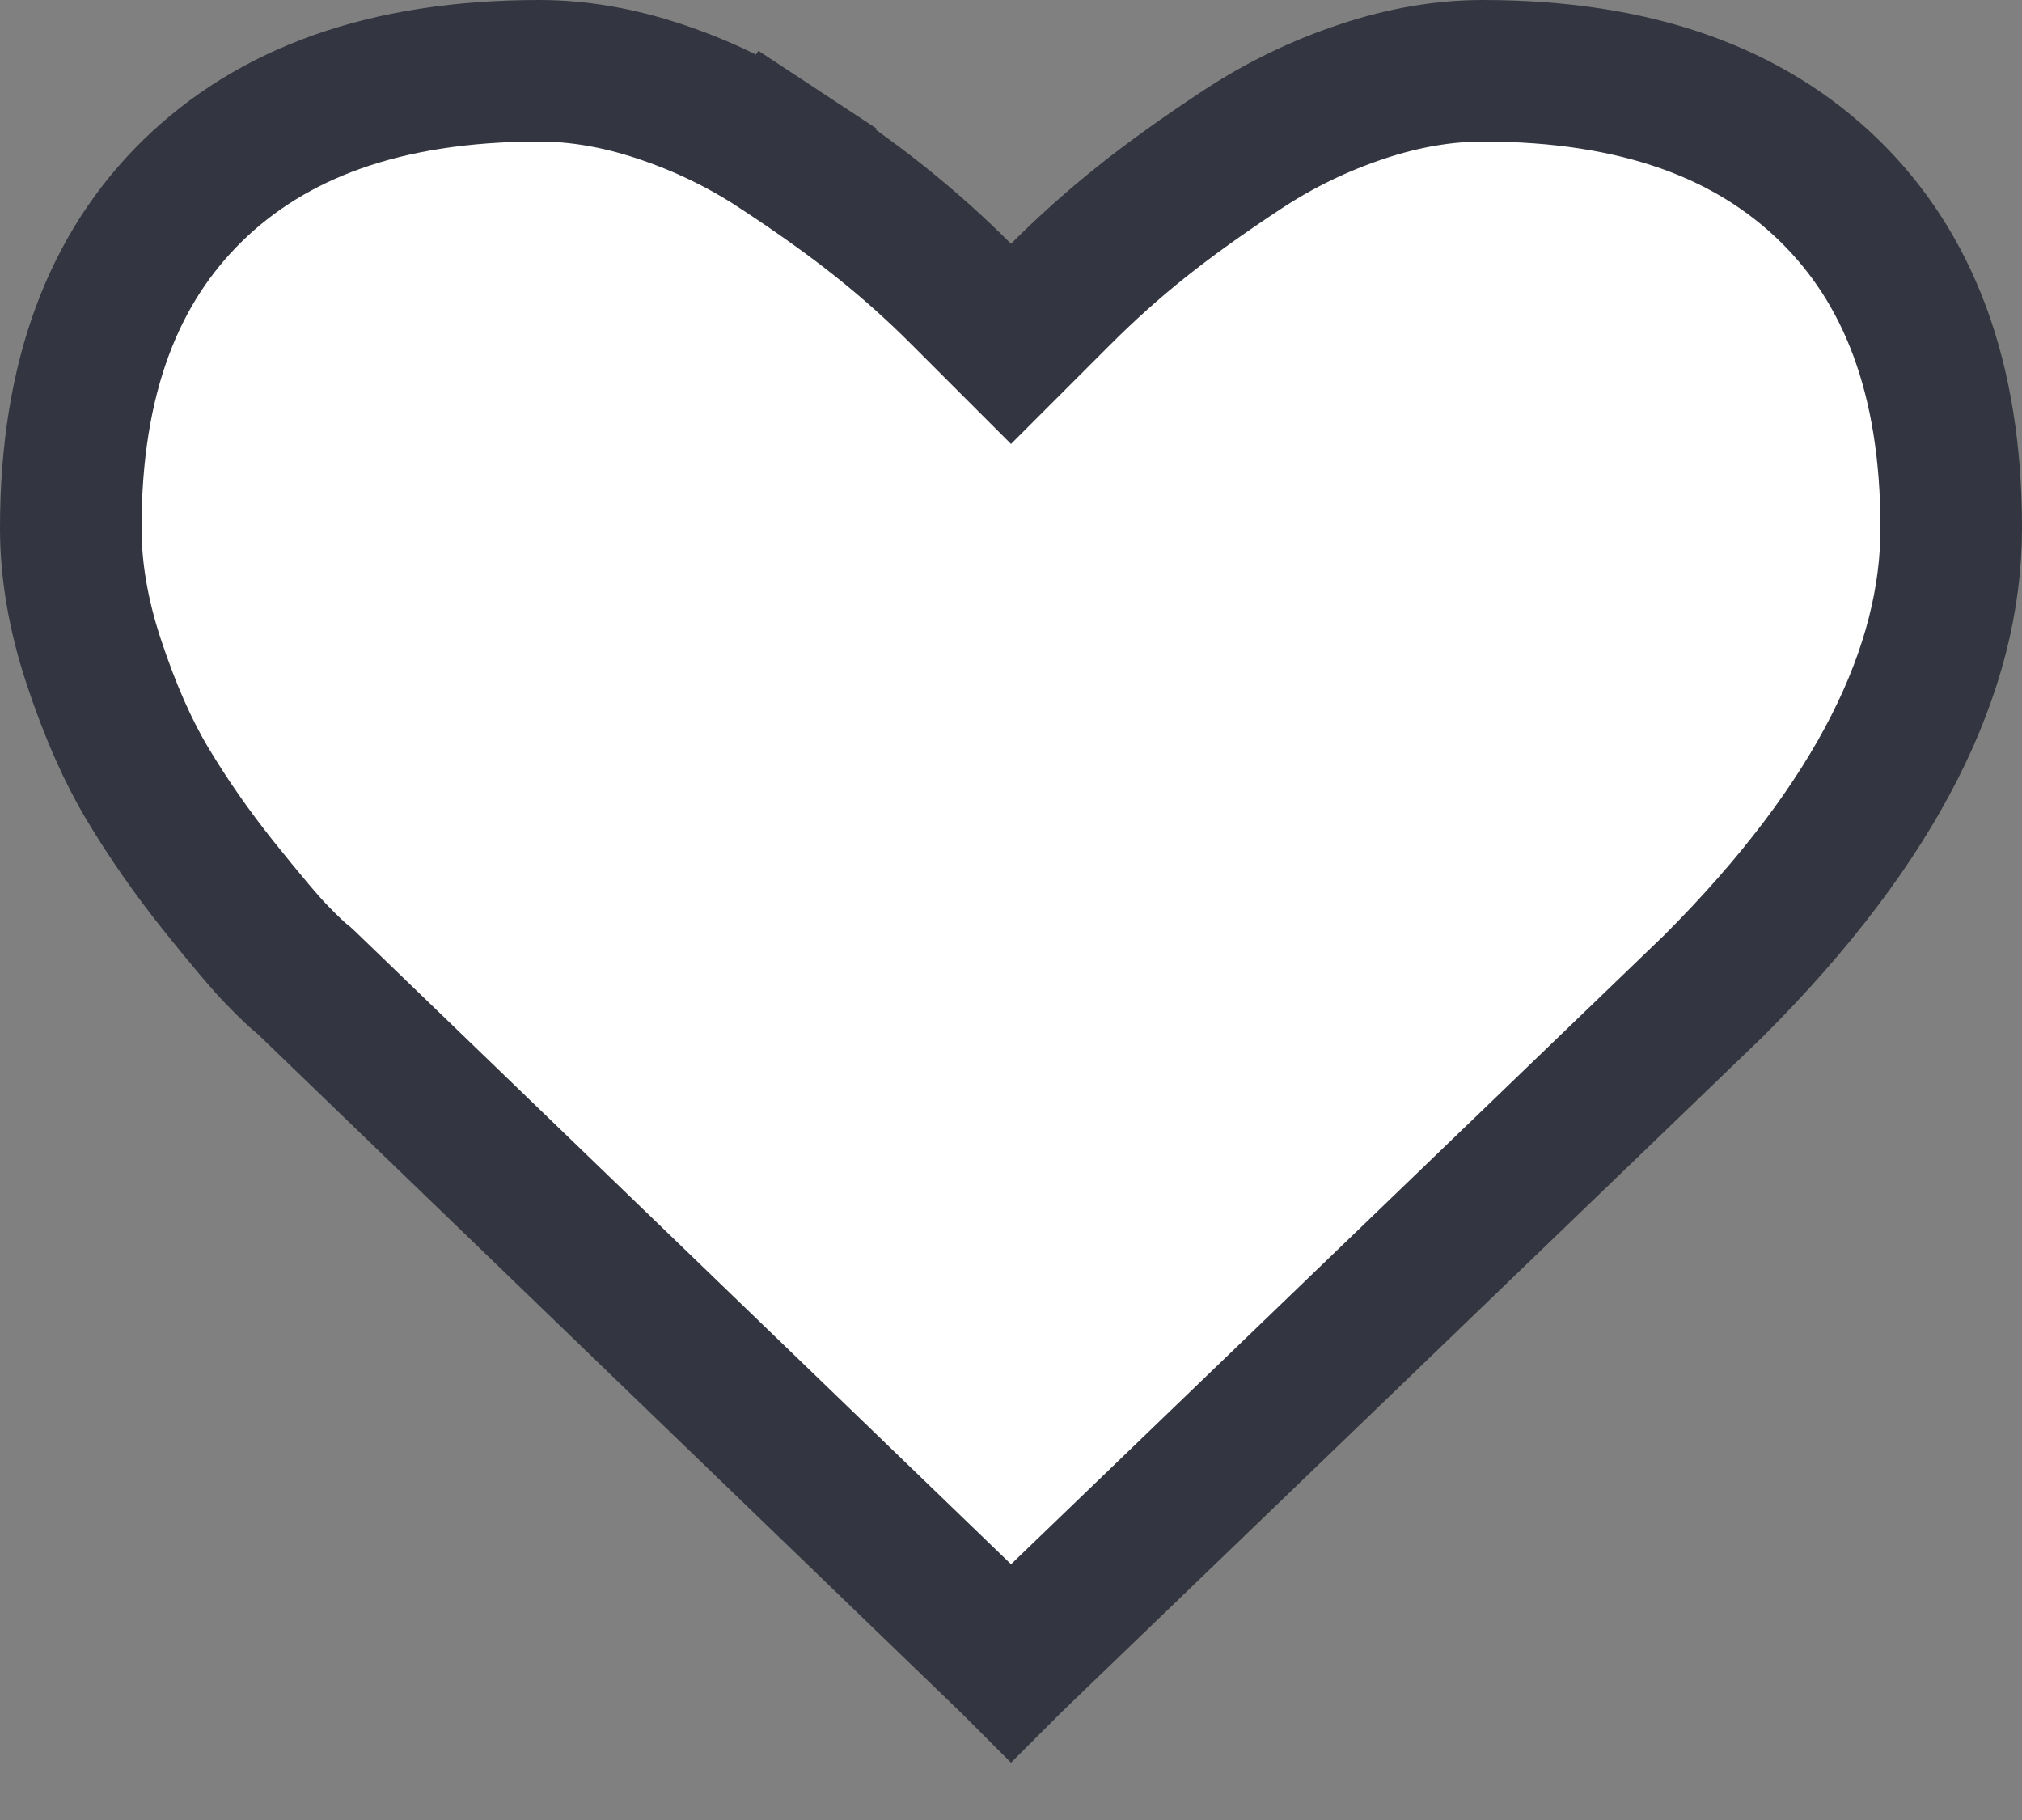 <svg viewBox="0 0 20 18" fill="none" xmlns="http://www.w3.org/2000/svg">
<rect x="0" y="0" width="20" height="18" fill="#808080" stroke="none"/>
<path d="M10.005 16.438L10.005 16.438L10 16.443C10 16.443 10 16.443 10 16.443C10 16.443 10 16.443 10 16.443L9.995 16.438L3.031 9.719L3.007 9.697L2.982 9.677C2.943 9.645 2.865 9.574 2.74 9.445C2.635 9.338 2.448 9.118 2.165 8.765C1.901 8.435 1.666 8.098 1.46 7.754C1.269 7.436 1.09 7.036 0.927 6.543C0.773 6.078 0.7 5.639 0.7 5.223C0.7 3.727 1.127 2.646 1.906 1.885C2.689 1.121 3.801 0.7 5.335 0.7C5.714 0.7 6.11 0.766 6.525 0.904C6.949 1.045 7.34 1.235 7.701 1.472L8.086 0.887L7.701 1.472C8.101 1.735 8.438 1.977 8.714 2.198C8.992 2.42 9.256 2.656 9.505 2.906L10 3.401L10.495 2.906C10.745 2.656 11.008 2.42 11.286 2.198C11.562 1.977 11.899 1.735 12.299 1.472C12.66 1.235 13.051 1.045 13.475 0.904C13.89 0.766 14.286 0.7 14.665 0.7C16.199 0.7 17.311 1.121 18.094 1.885C18.873 2.646 19.3 3.727 19.3 5.223C19.3 6.609 18.584 8.114 16.954 9.746L10.005 16.438Z" fill="white" stroke="#333640" stroke-width="1.4"/>
</svg>
